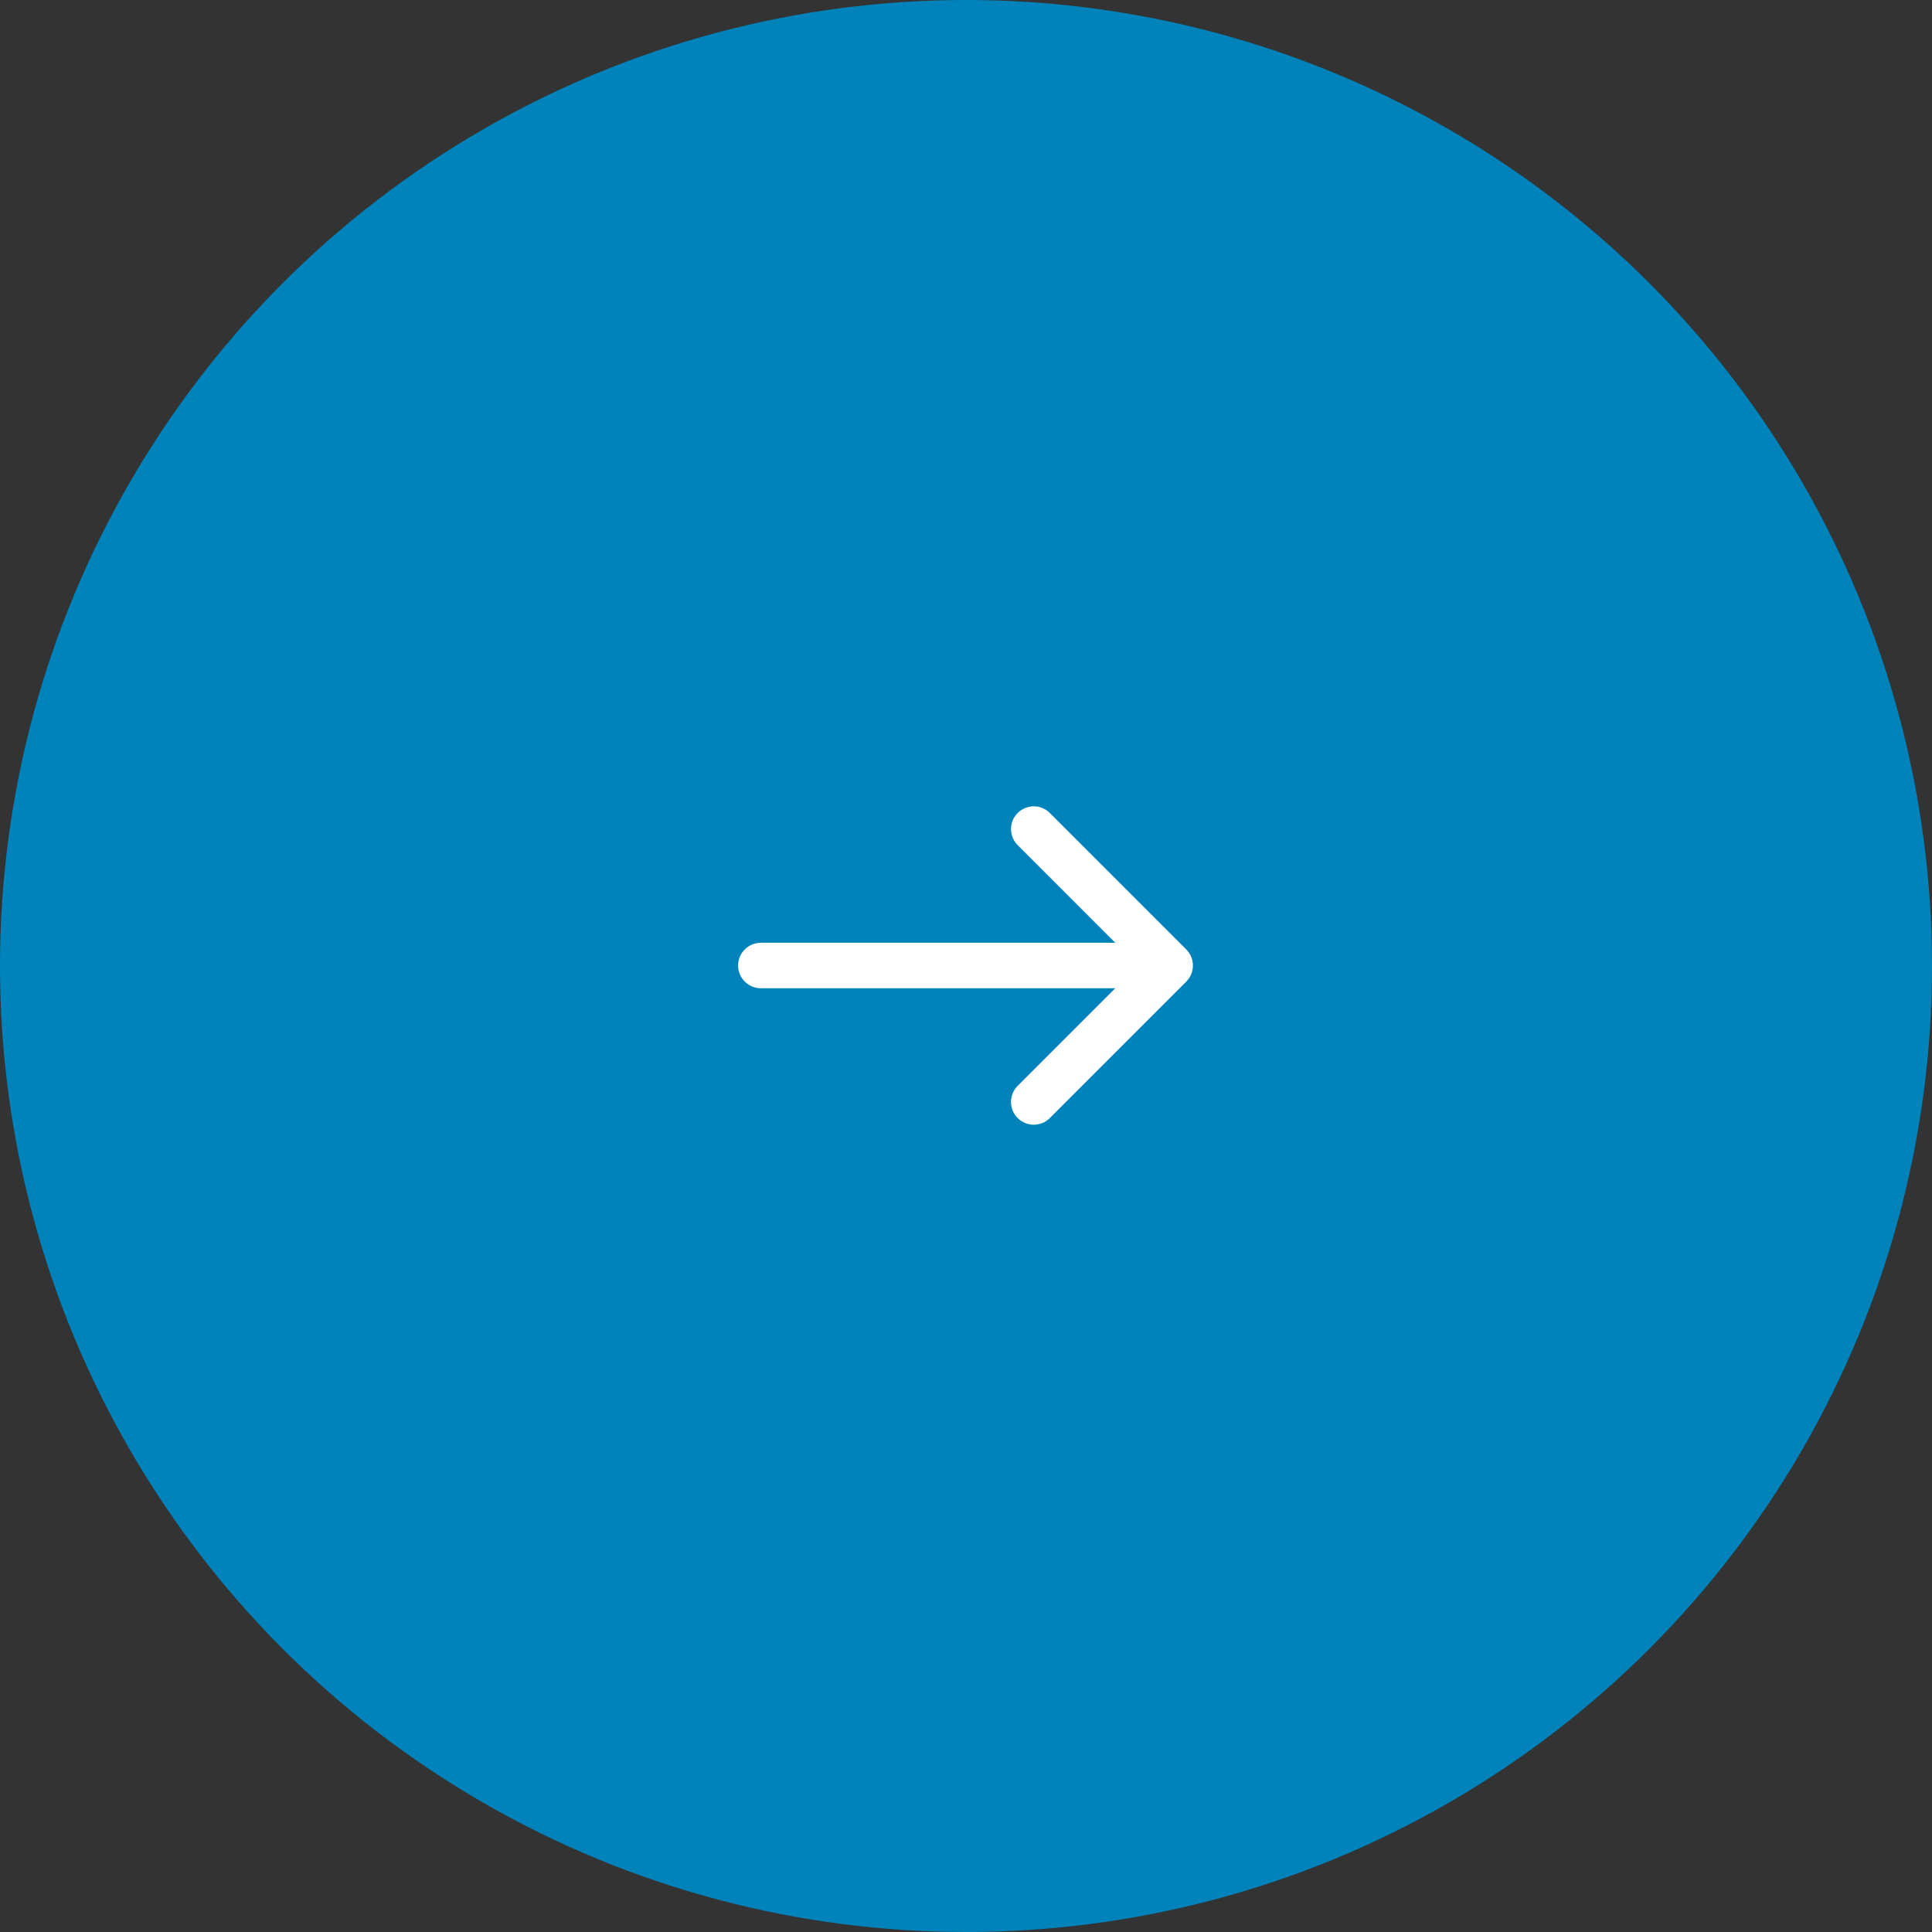 <svg width="50" height="50" viewBox="0 0 50 50" fill="none" xmlns="http://www.w3.org/2000/svg">
<rect x="0" y="0" width="50" height="50" fill="#333333" stroke="none"/>
<circle cx="25" cy="25" r="25" fill="#0083BB"/>
<g clip-path="url(#clip0_309_887)">
<path fill-rule="evenodd" clip-rule="evenodd" d="M26.337 21.04C26.567 20.81 26.939 20.81 27.169 21.04L30.7 24.571C30.93 24.801 30.93 25.174 30.7 25.404L27.169 28.935C26.939 29.165 26.567 29.165 26.337 28.935C26.107 28.705 26.107 28.332 26.337 28.102L28.863 25.576L19.691 25.576C19.366 25.576 19.102 25.312 19.102 24.987C19.102 24.662 19.366 24.399 19.691 24.399L28.863 24.399L26.337 21.872C26.107 21.643 26.107 21.27 26.337 21.04Z" fill="white"/>
</g>
<defs>
<clipPath id="clip0_309_887">
<rect width="14.125" height="14.125" fill="white" transform="translate(24.988 15) rotate(45)"/>
</clipPath>
</defs>
</svg>

